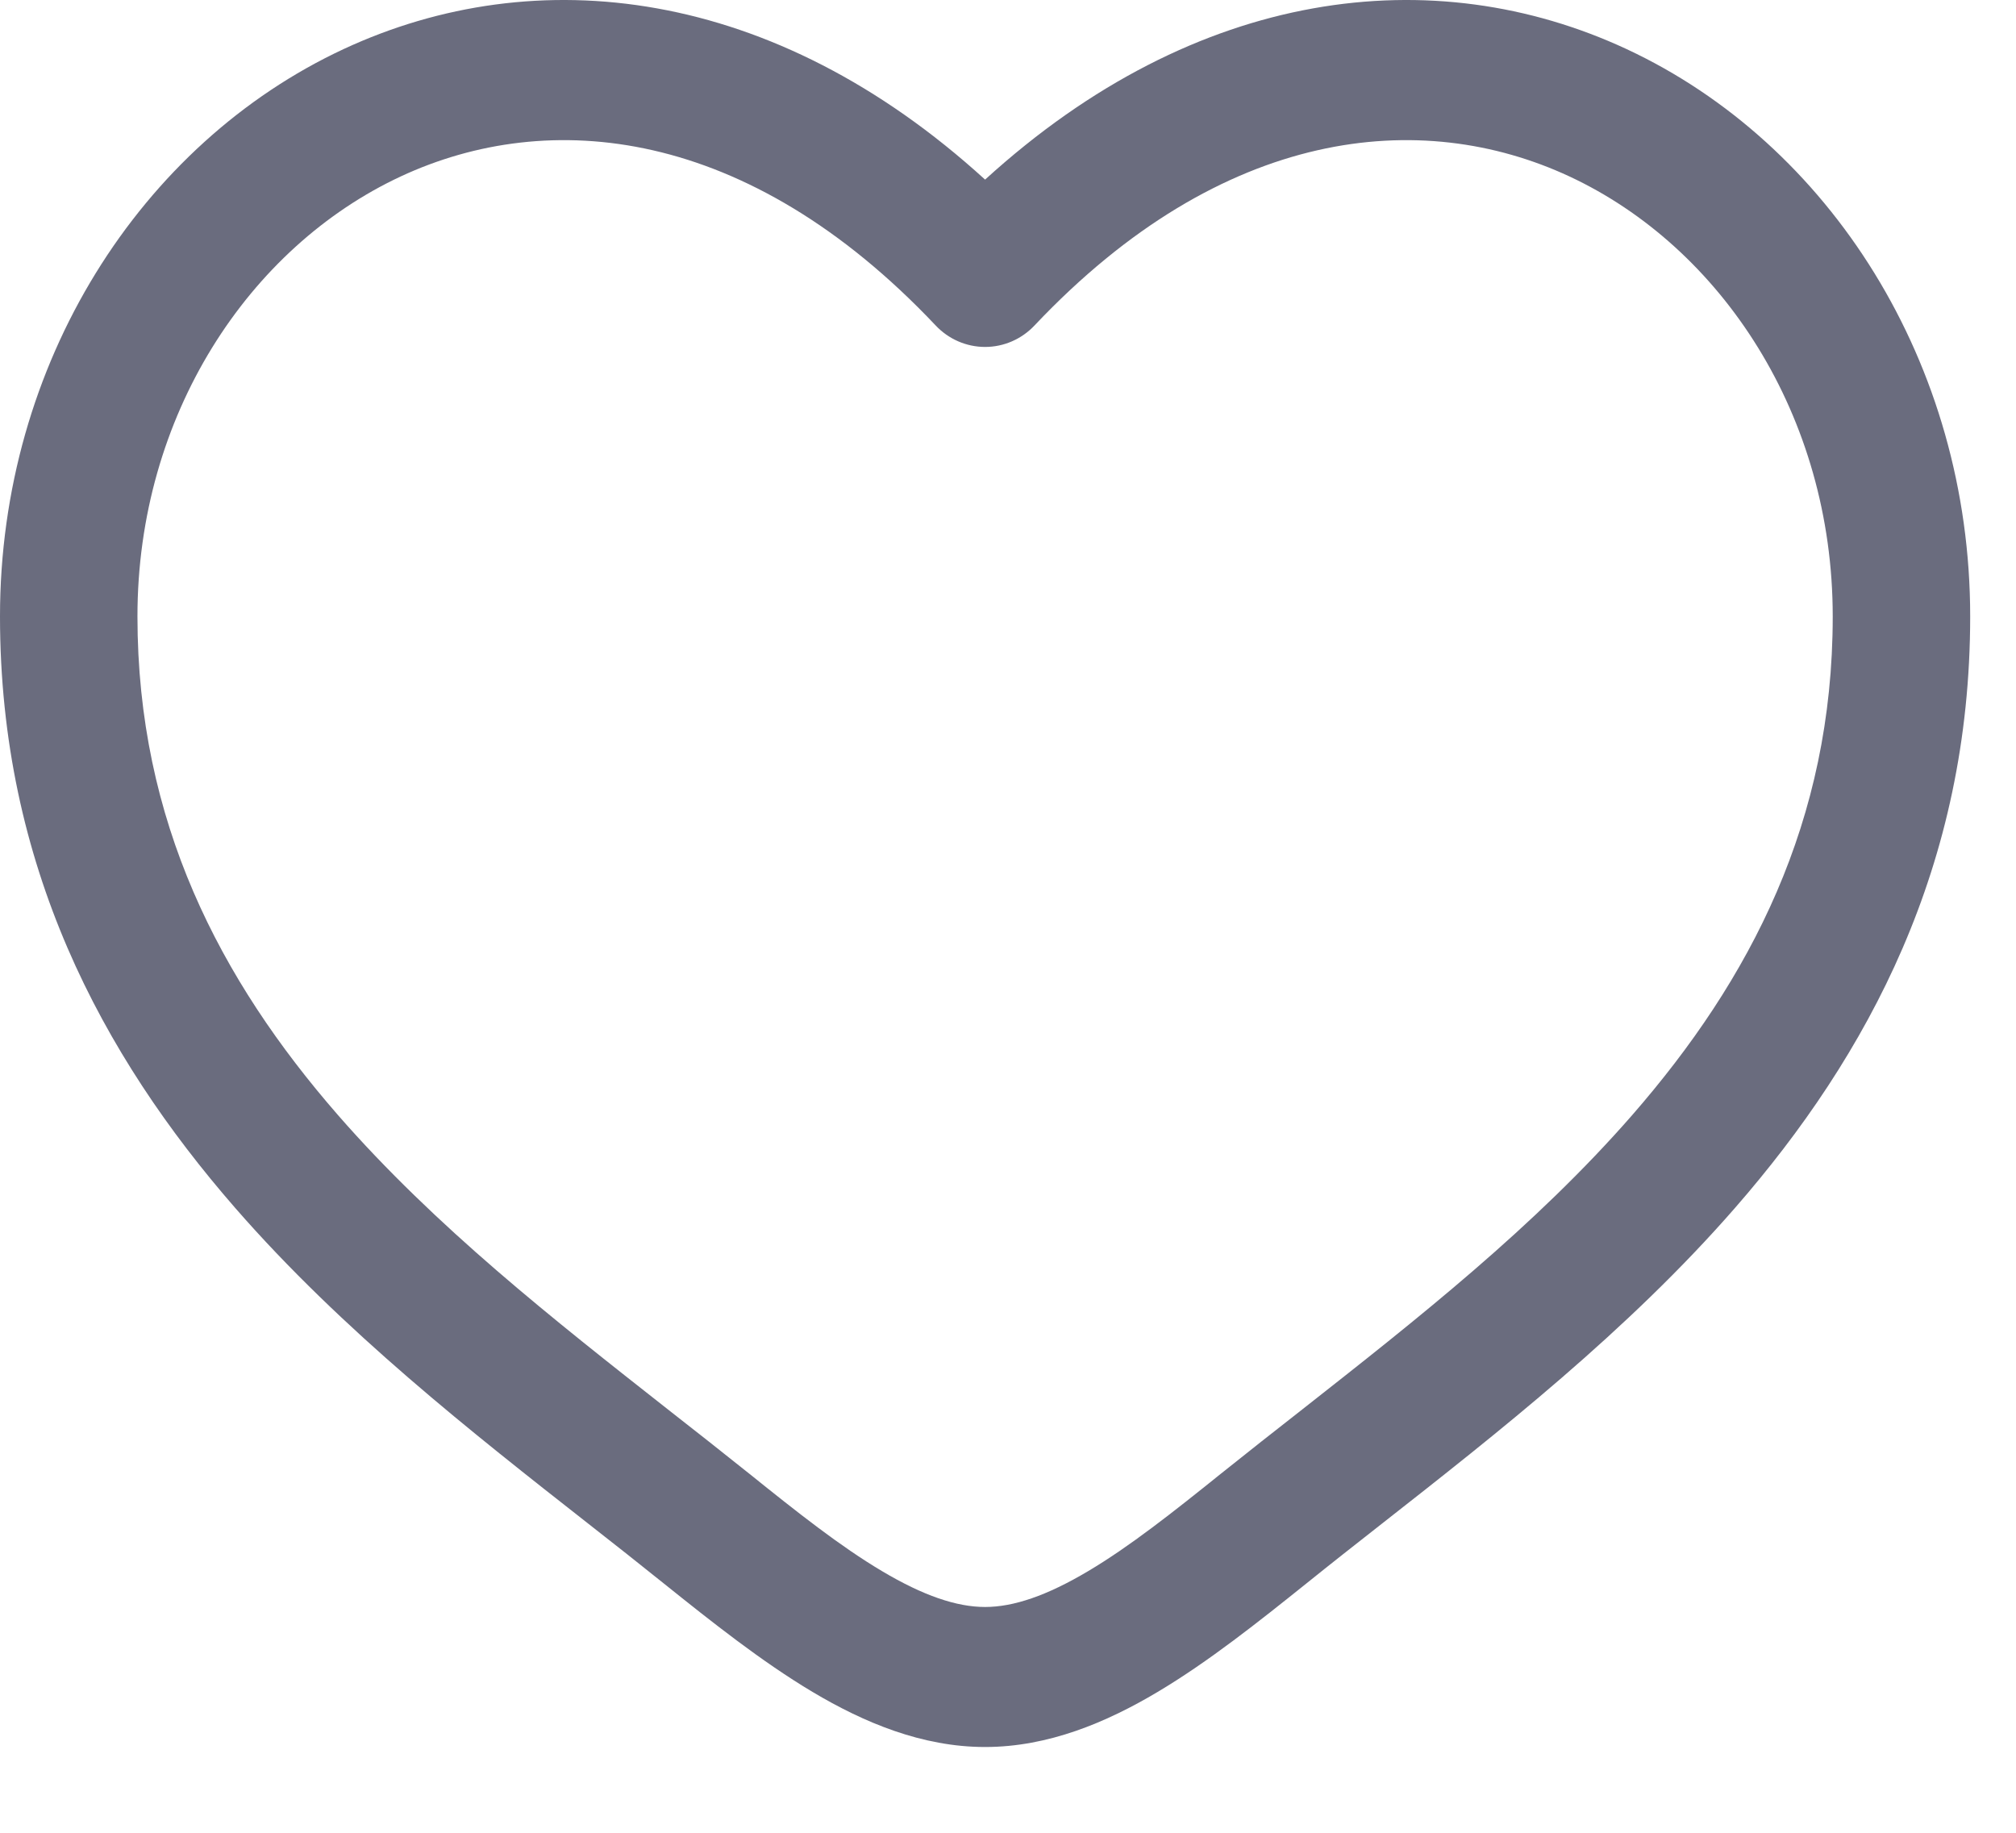 <svg width="22" height="20" viewBox="0 0 22 20" fill="none" xmlns="http://www.w3.org/2000/svg">
<path fill-rule="evenodd" clip-rule="evenodd" d="M4.374 1.925C2.715 2.698 1.5 4.535 1.5 6.726C1.5 8.964 2.399 10.689 3.688 12.168C4.751 13.386 6.037 14.396 7.291 15.382C7.589 15.615 7.885 15.848 8.176 16.081C8.702 16.504 9.171 16.875 9.624 17.144C10.076 17.413 10.44 17.536 10.75 17.536C11.06 17.536 11.424 17.413 11.876 17.144C12.329 16.875 12.798 16.504 13.324 16.081C13.615 15.848 13.911 15.615 14.209 15.382C15.463 14.396 16.749 13.386 17.812 12.168C19.101 10.689 20 8.964 20 6.726C20 4.535 18.785 2.698 17.126 1.925C15.514 1.175 13.348 1.373 11.29 3.551C11.149 3.701 10.954 3.786 10.75 3.786C10.546 3.786 10.351 3.701 10.21 3.551C8.152 1.373 5.986 1.175 4.374 1.925ZM10.75 1.96C8.438 -0.147 5.849 -0.441 3.751 0.535C1.535 1.567 0 3.963 0 6.726C0 9.441 1.111 11.512 2.567 13.182C3.733 14.52 5.16 15.639 6.421 16.628C6.707 16.852 6.984 17.07 7.247 17.282C7.76 17.693 8.31 18.131 8.867 18.463C9.424 18.795 10.06 19.064 10.75 19.064C11.44 19.064 12.076 18.795 12.633 18.463C13.191 18.131 13.74 17.693 14.253 17.282C14.516 17.07 14.793 16.852 15.079 16.628C16.34 15.639 17.767 14.52 18.933 13.182C20.39 11.512 21.5 9.441 21.5 6.726C21.5 3.963 19.965 1.567 17.749 0.535C15.651 -0.441 13.062 -0.147 10.75 1.96Z" fill="#6A6C7E"/>
</svg>
